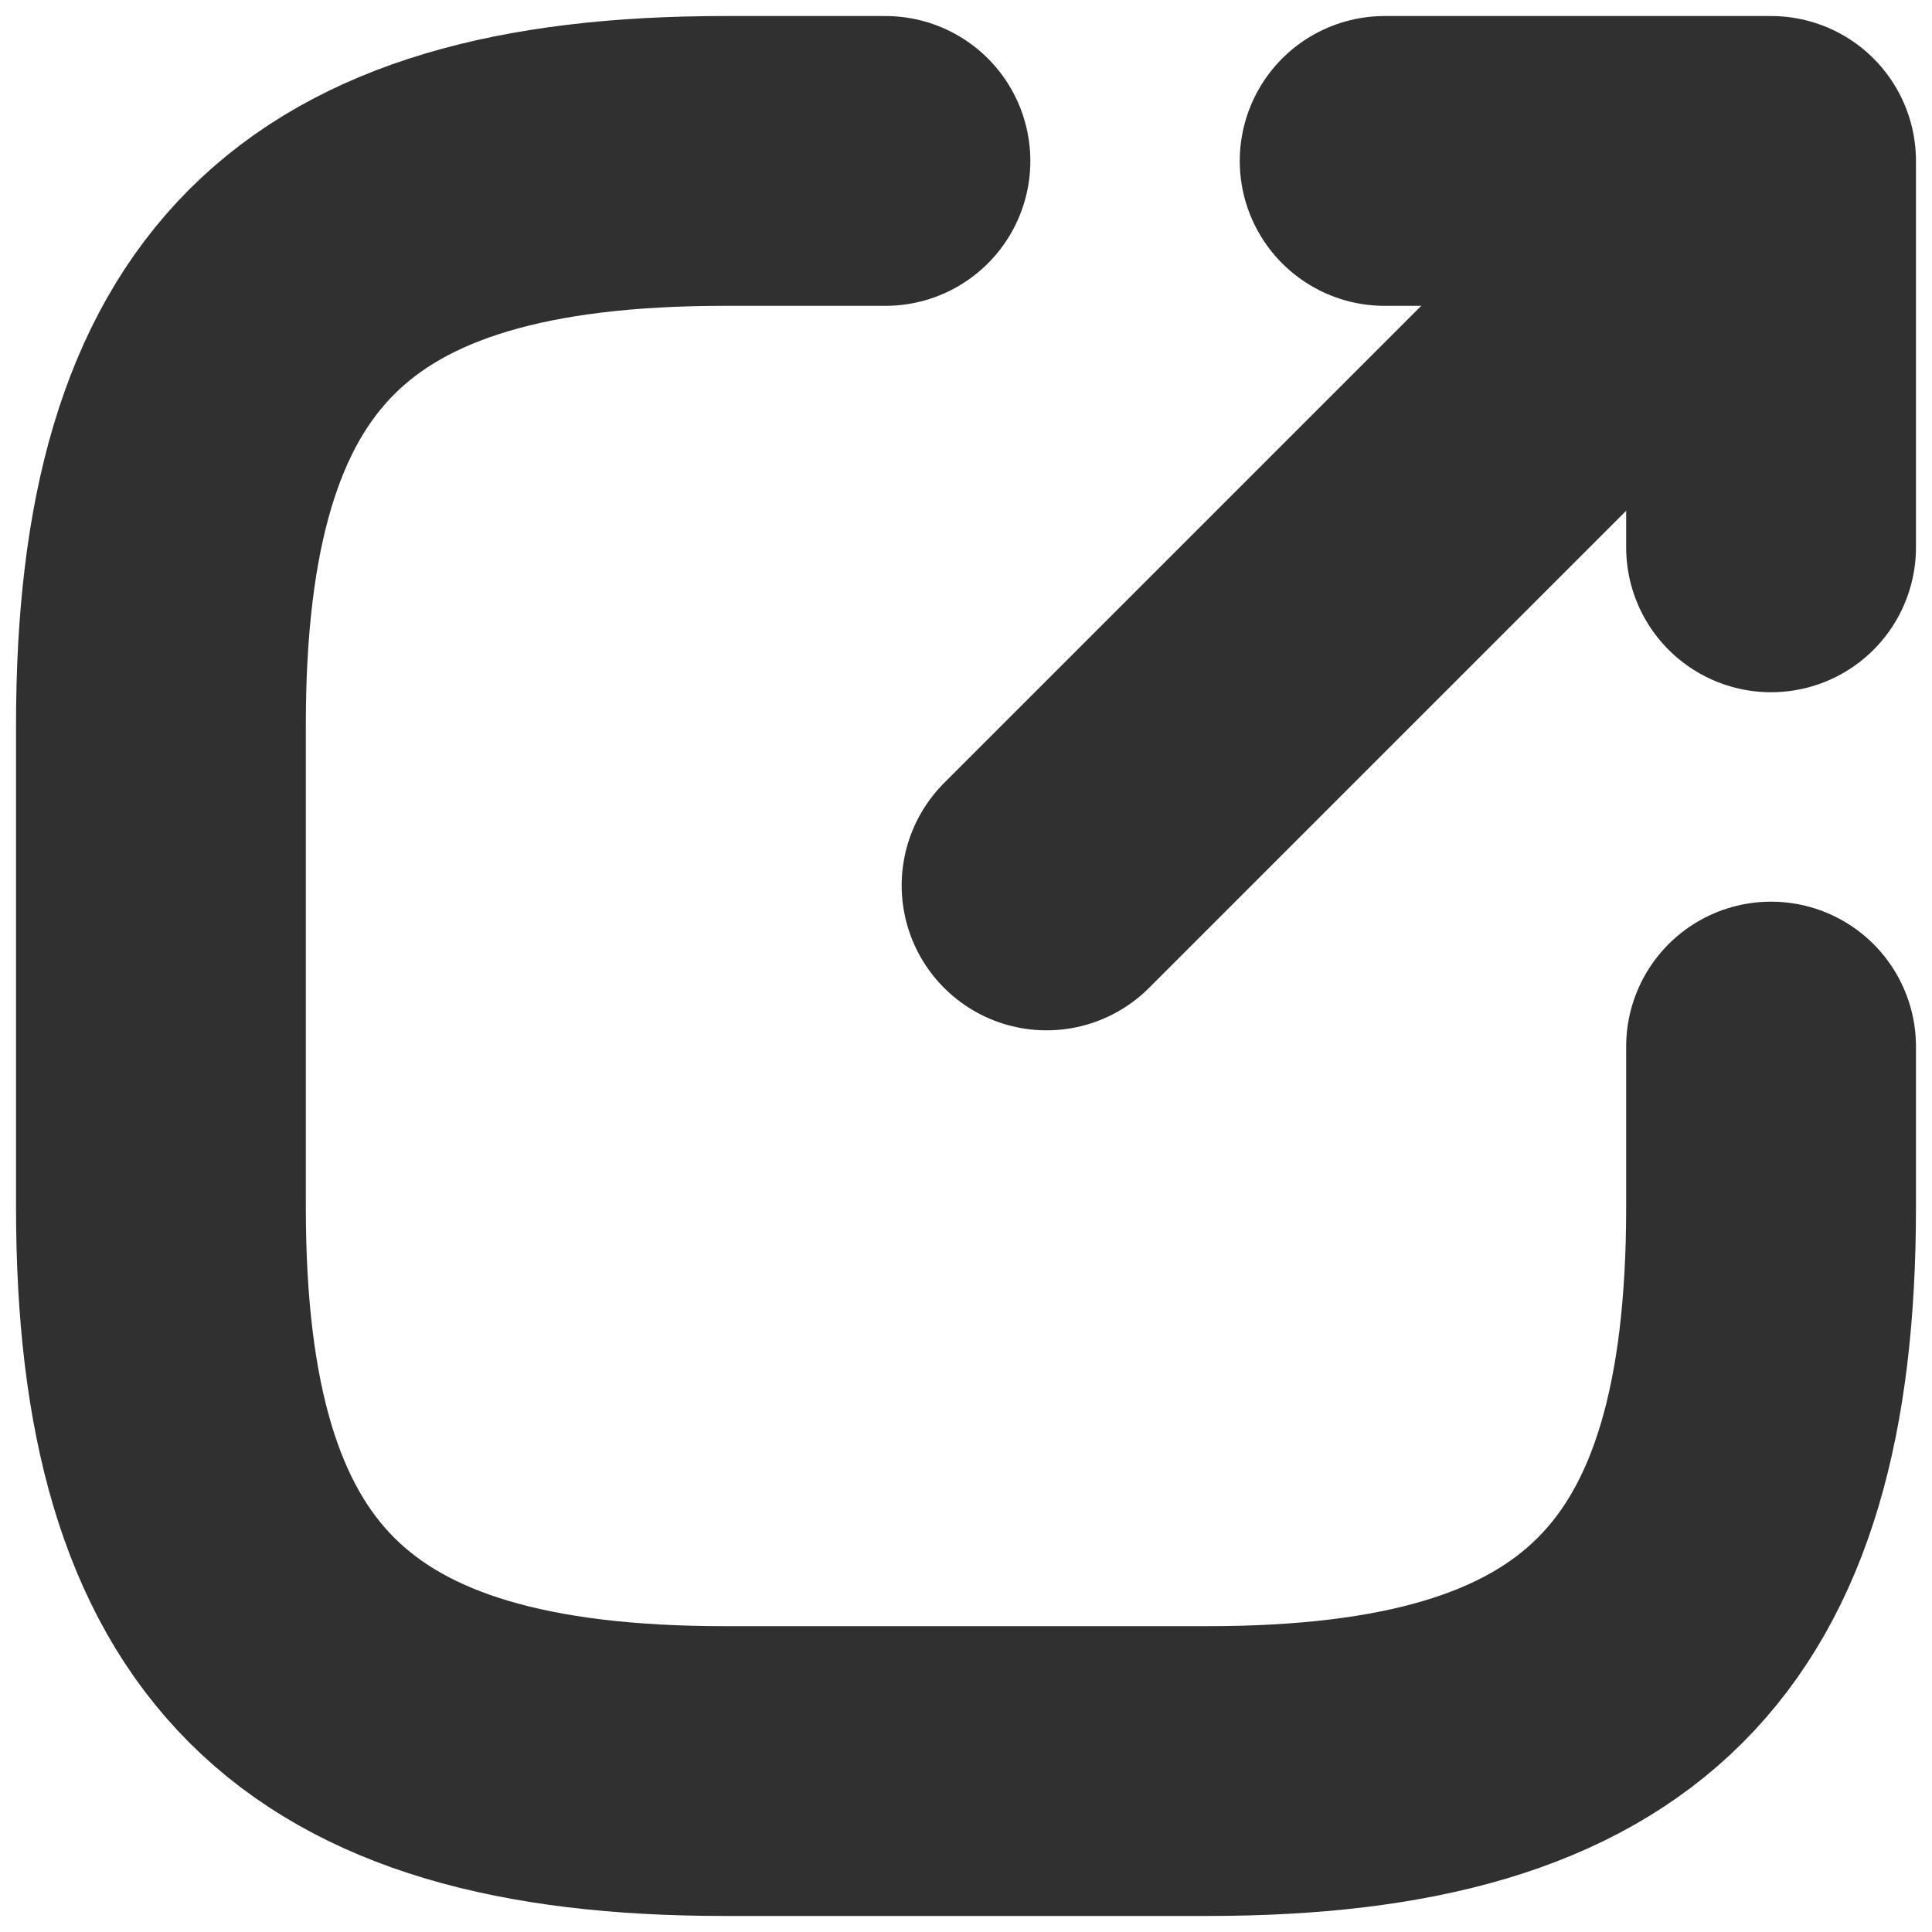 <svg width="10" height="10" viewBox="0 0 10 10" fill="none" xmlns="http://www.w3.org/2000/svg">
<path d="M5.417 4.583L8.833 1.167" stroke="#303030" stroke-width="1.5" stroke-linecap="round" stroke-linejoin="round"/>
<path d="M9.167 2.833V0.833H7.167" stroke="#303030" stroke-width="1.5" stroke-linecap="round" stroke-linejoin="round"/>
<path d="M4.583 0.833H3.75C1.667 0.833 0.833 1.667 0.833 3.75V6.25C0.833 8.333 1.667 9.167 3.75 9.167H6.25C8.333 9.167 9.167 8.333 9.167 6.25V5.417" stroke="#303030" stroke-width="1.5" stroke-linecap="round" stroke-linejoin="round"/>
</svg>

